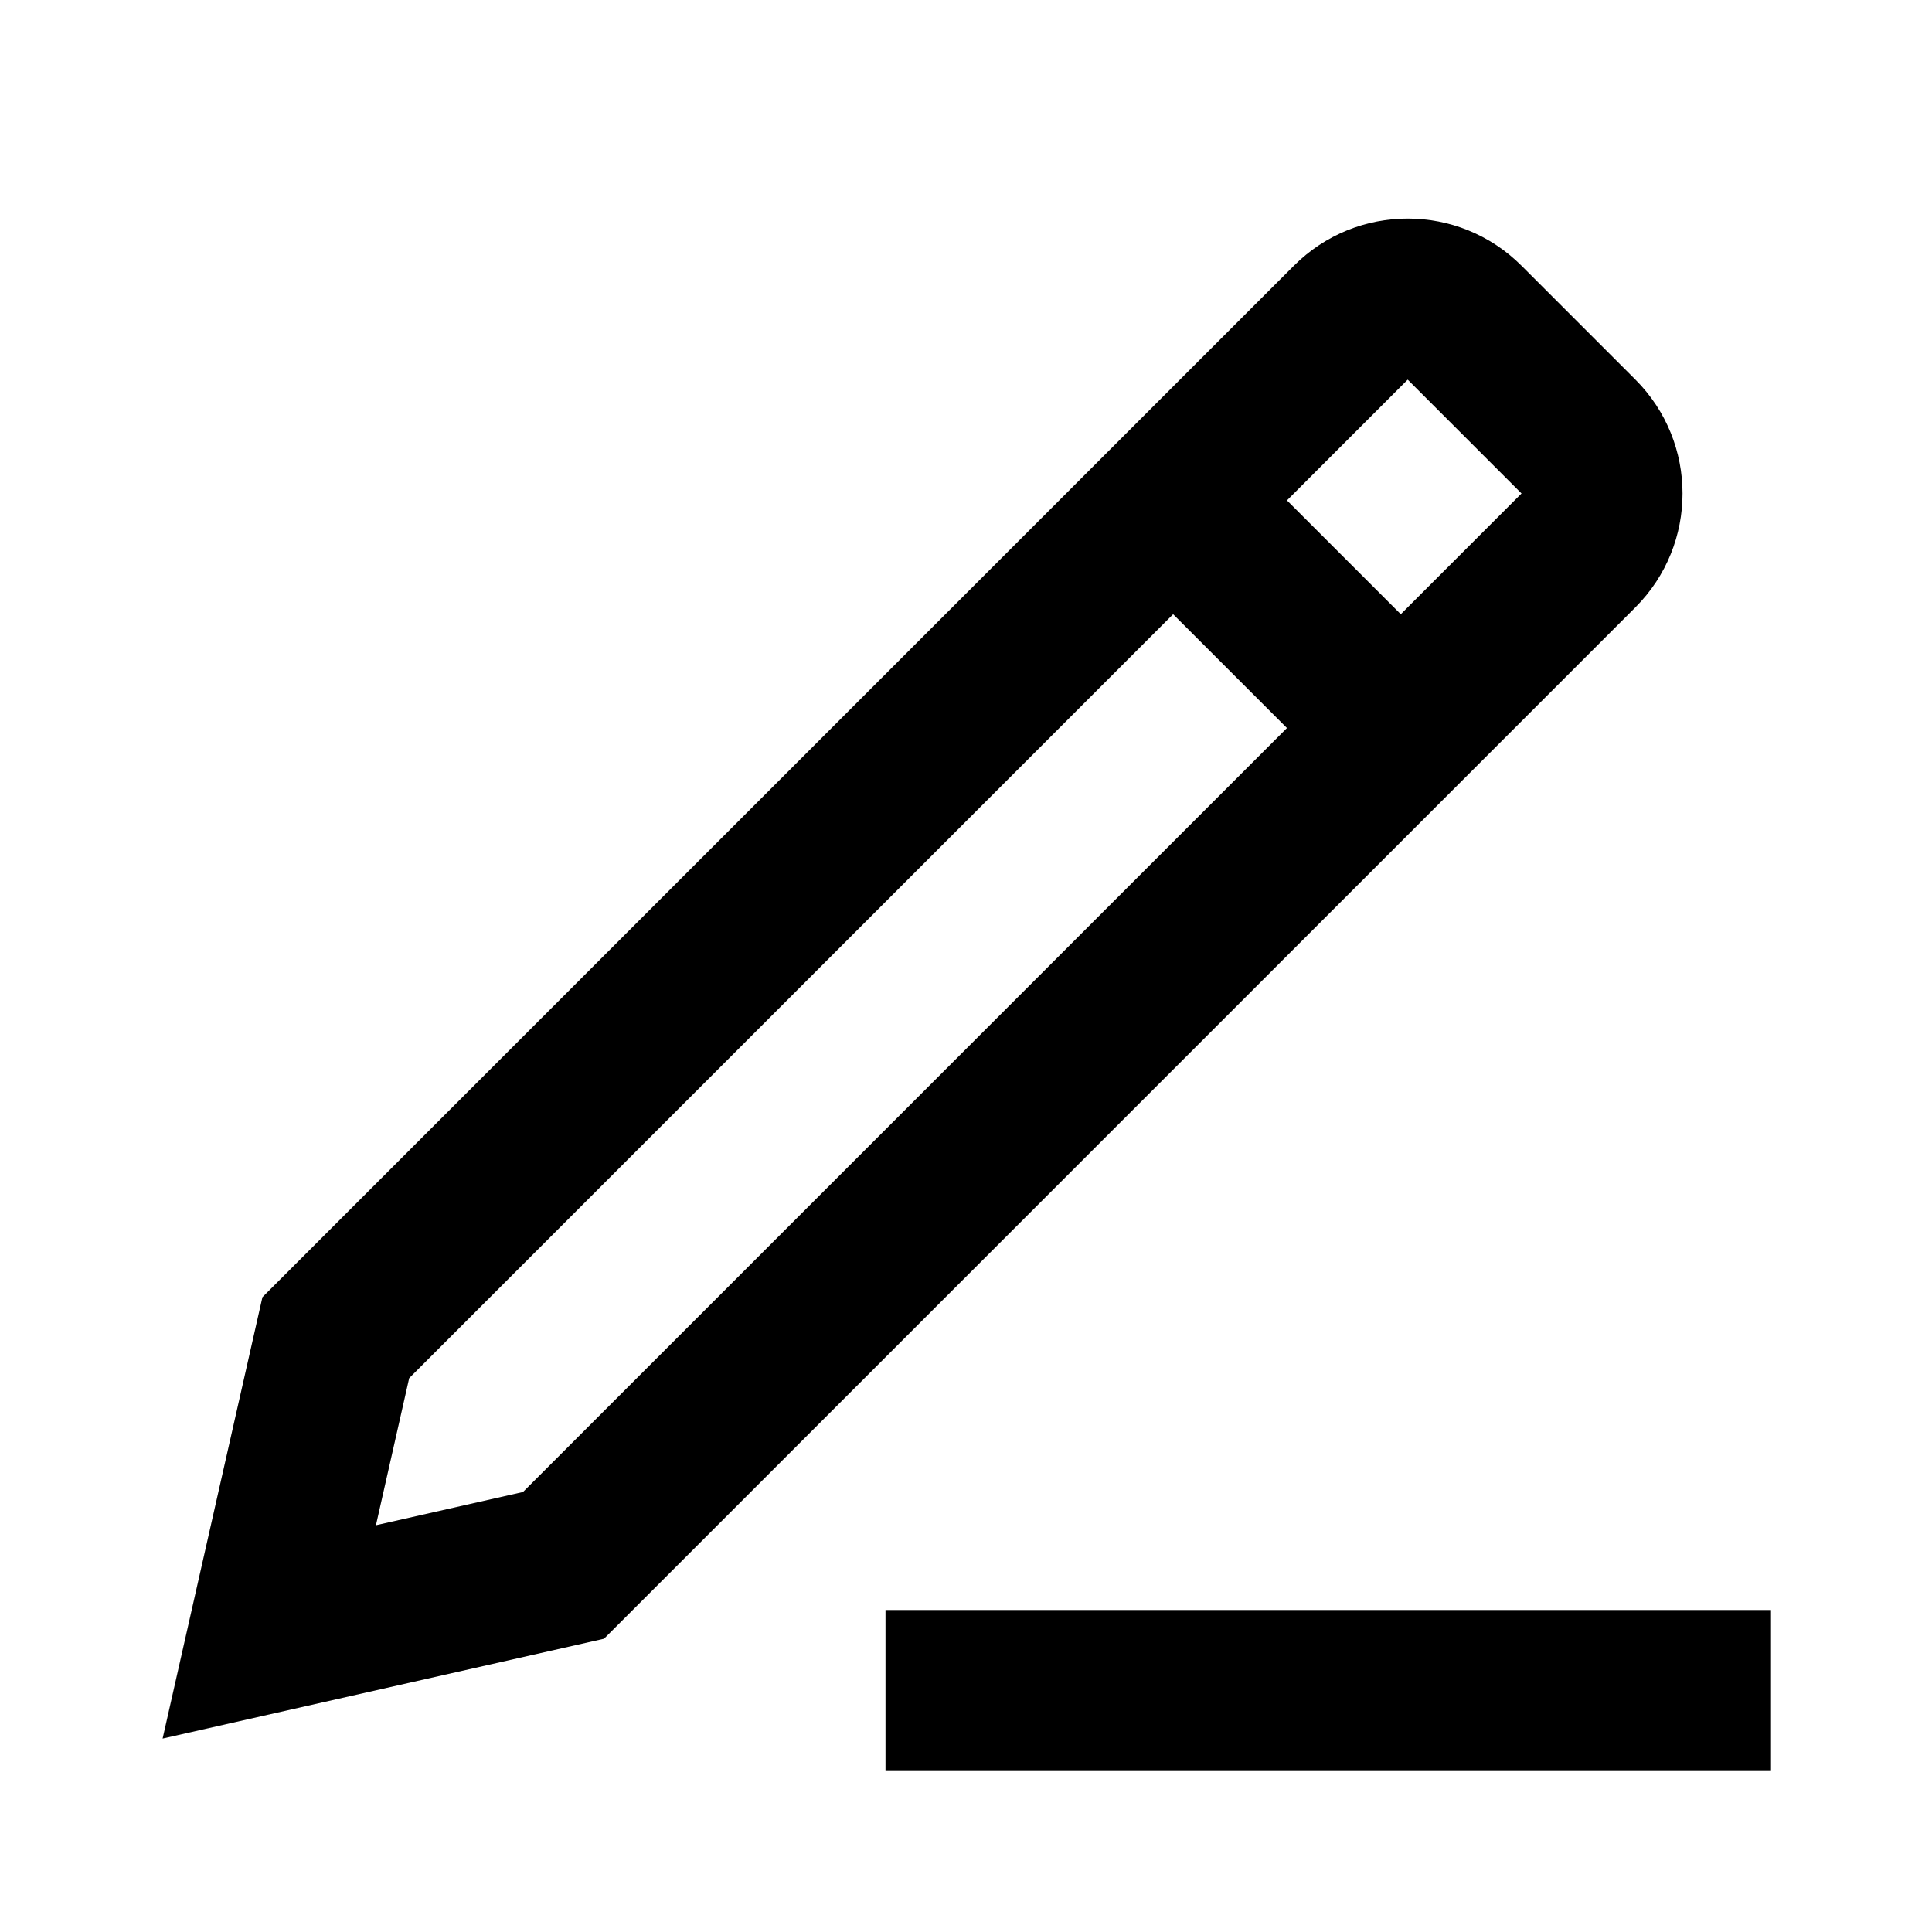 <svg width="24" height="24" viewBox="0 0 24 24" fill="none" xmlns="http://www.w3.org/2000/svg">
<path fill-rule="evenodd" clip-rule="evenodd" d="M18.901 3.301C18.12 2.52 16.854 2.52 16.073 3.301L3.26 16.114L2.02 21.597L7.503 20.357L20.316 7.544C21.096 6.763 21.096 5.497 20.316 4.716L18.901 3.301ZM17.401 7.63L15.987 6.216L17.487 4.716L18.901 6.13L17.401 7.63ZM14.573 7.63L15.987 9.044L6.497 18.534L4.67 18.947L5.083 17.12L14.573 7.63Z" fill="black"/>
<path d="M11 20V22H22V20H11Z" fill="black"/>
</svg>
